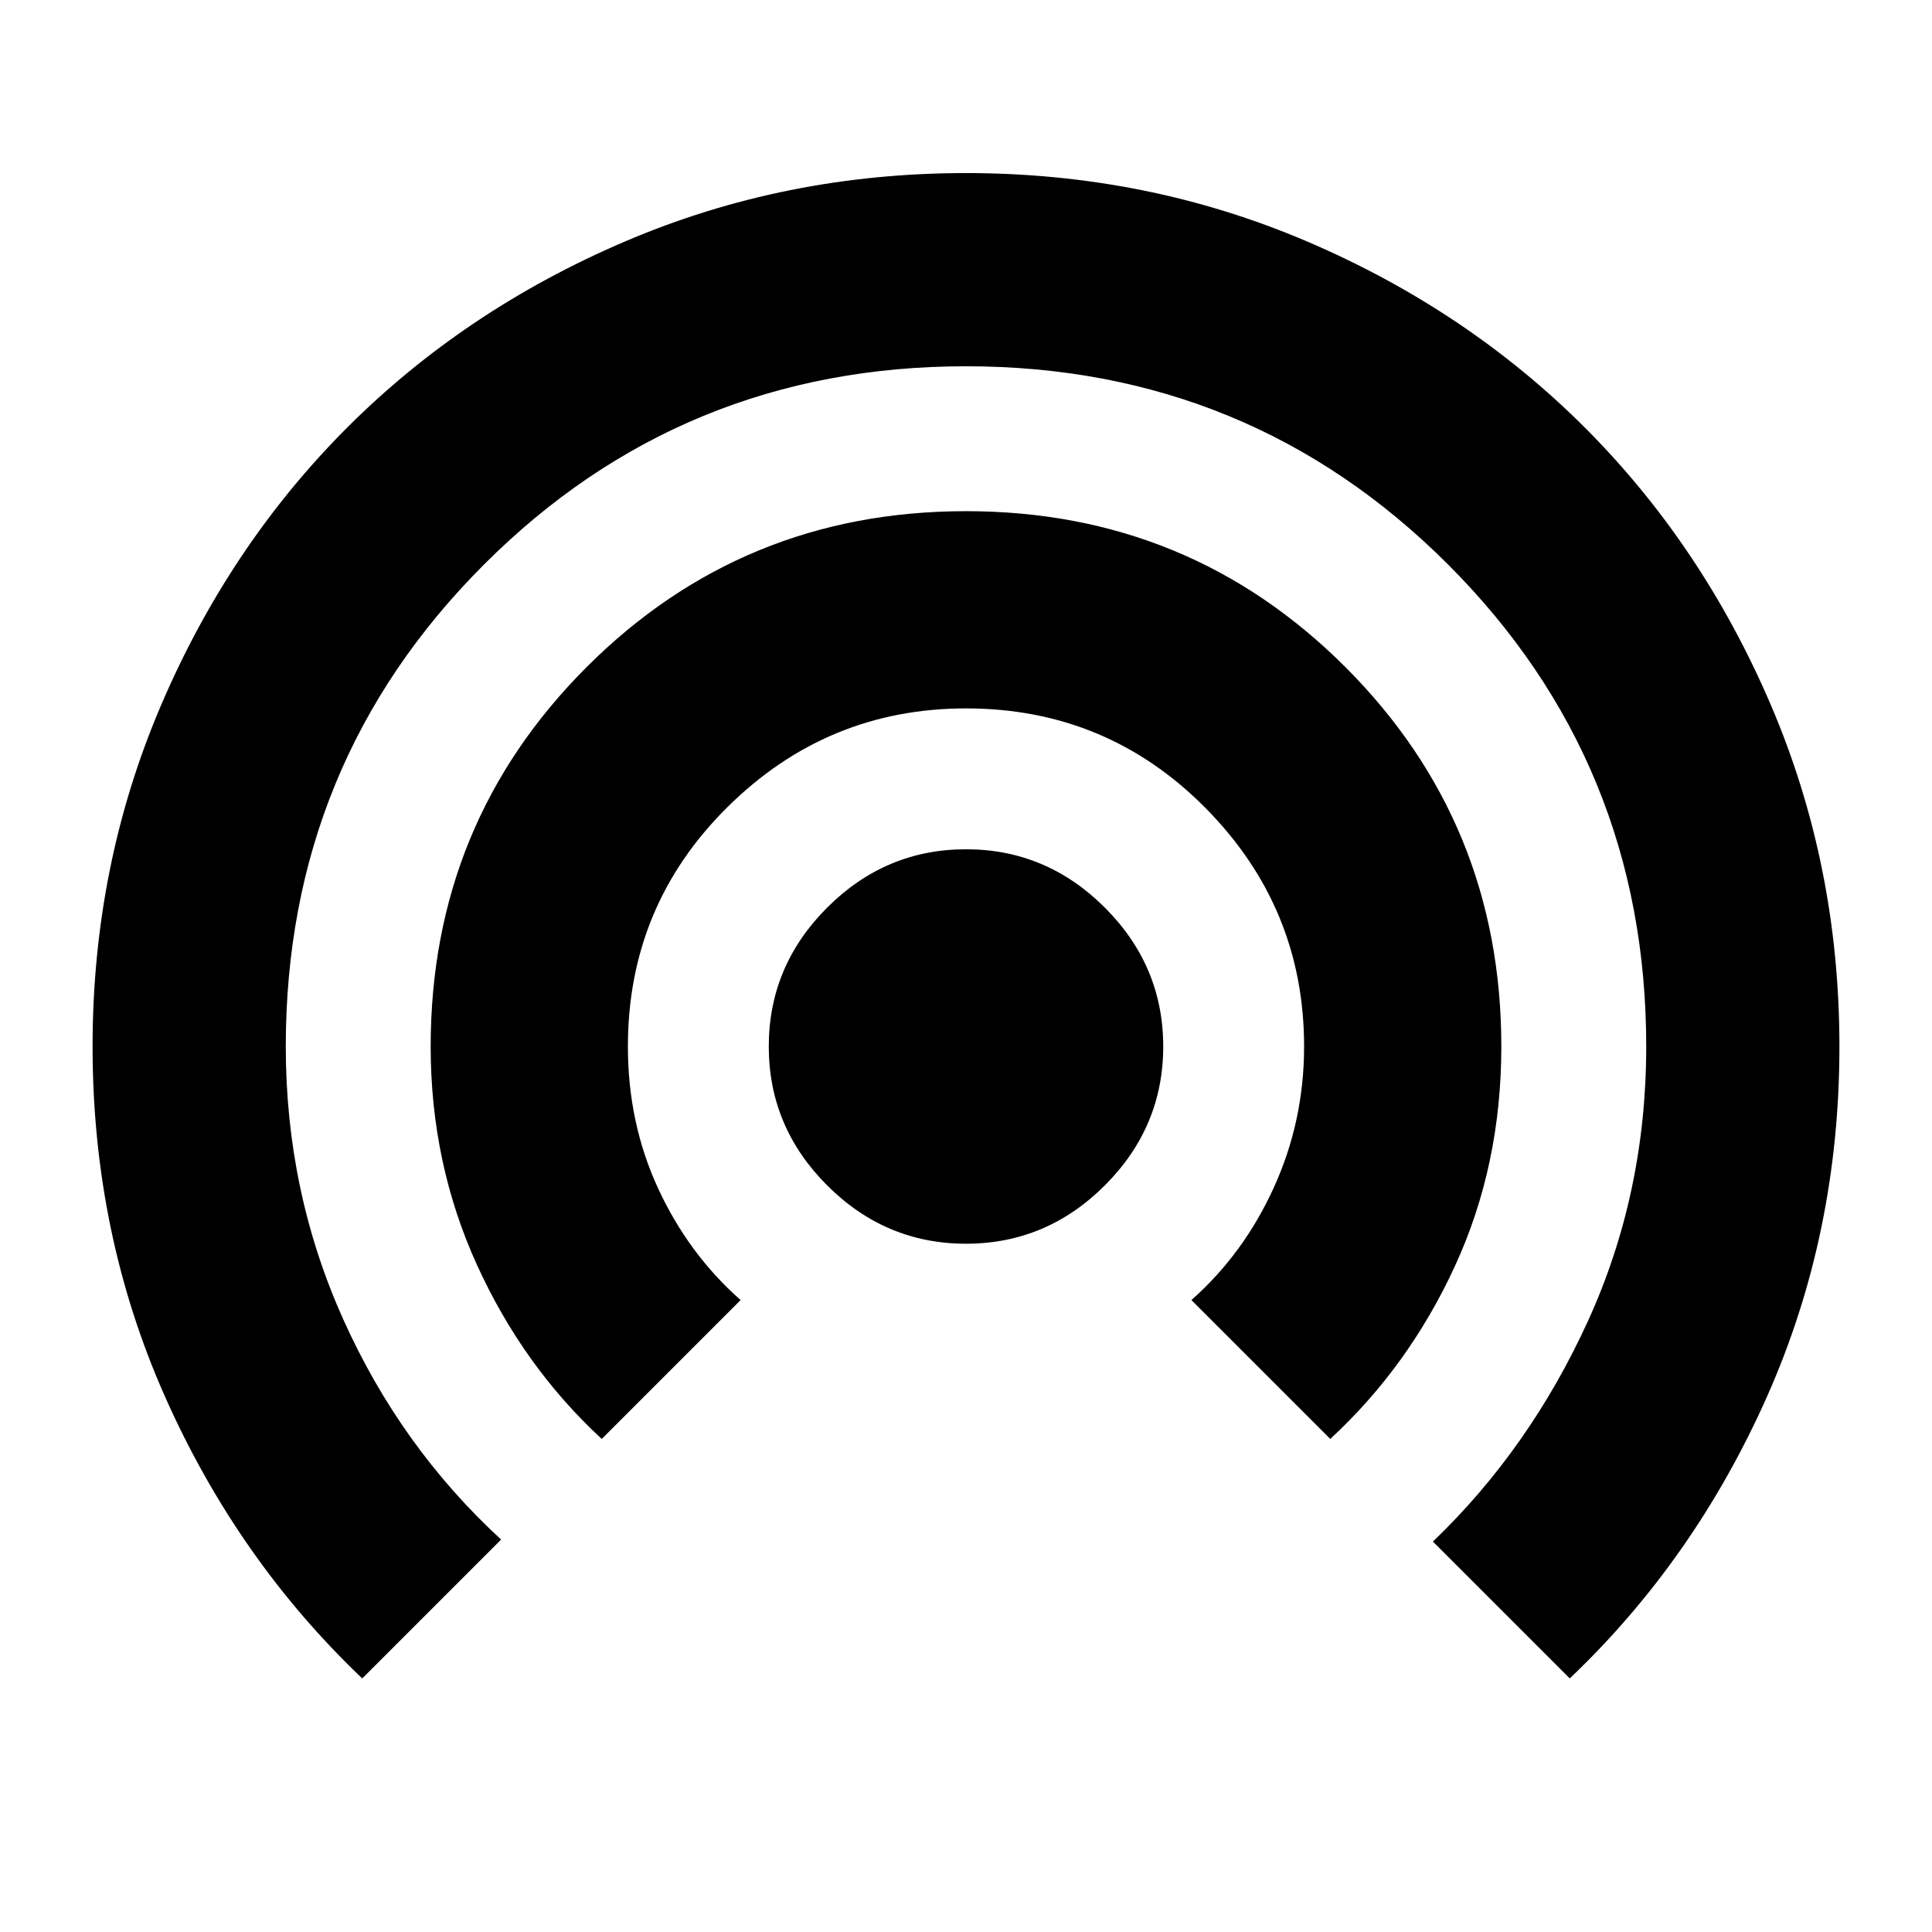 <svg xmlns="http://www.w3.org/2000/svg" height="24" width="24"><path d="M12 15.45Q11 15.45 10.275 14.725Q9.55 14 9.55 13Q9.55 12 10.275 11.275Q11 10.55 12 10.55Q13 10.55 13.725 11.275Q14.45 12 14.45 13Q14.45 14 13.725 14.725Q13 15.45 12 15.45ZM7.475 17.875Q6.5 16.975 5.925 15.713Q5.35 14.45 5.35 13Q5.35 10.225 7.287 8.287Q9.225 6.35 12 6.35Q14.775 6.35 16.713 8.287Q18.65 10.225 18.65 13Q18.65 14.475 18.075 15.725Q17.5 16.975 16.525 17.875L14.8 16.15Q15.45 15.575 15.825 14.75Q16.2 13.925 16.2 13Q16.2 11.275 14.975 10.037Q13.75 8.8 12 8.8Q10.275 8.8 9.038 10.025Q7.8 11.25 7.8 13Q7.8 13.95 8.175 14.762Q8.55 15.575 9.2 16.15ZM4.5 20.85Q2.95 19.375 2.05 17.35Q1.15 15.325 1.15 13Q1.15 10.75 2 8.762Q2.85 6.775 4.312 5.312Q5.775 3.85 7.763 3Q9.75 2.15 12 2.15Q14.25 2.15 16.238 3Q18.225 3.85 19.688 5.312Q21.15 6.775 22 8.762Q22.85 10.75 22.85 13Q22.85 15.325 21.95 17.35Q21.05 19.375 19.5 20.85L17.8 19.15Q19 18 19.725 16.413Q20.45 14.825 20.45 13Q20.45 9.475 17.988 7.012Q15.525 4.55 12 4.55Q8.475 4.55 6.013 7.012Q3.55 9.475 3.55 13Q3.55 14.8 4.263 16.387Q4.975 17.975 6.225 19.125Z"/></svg>